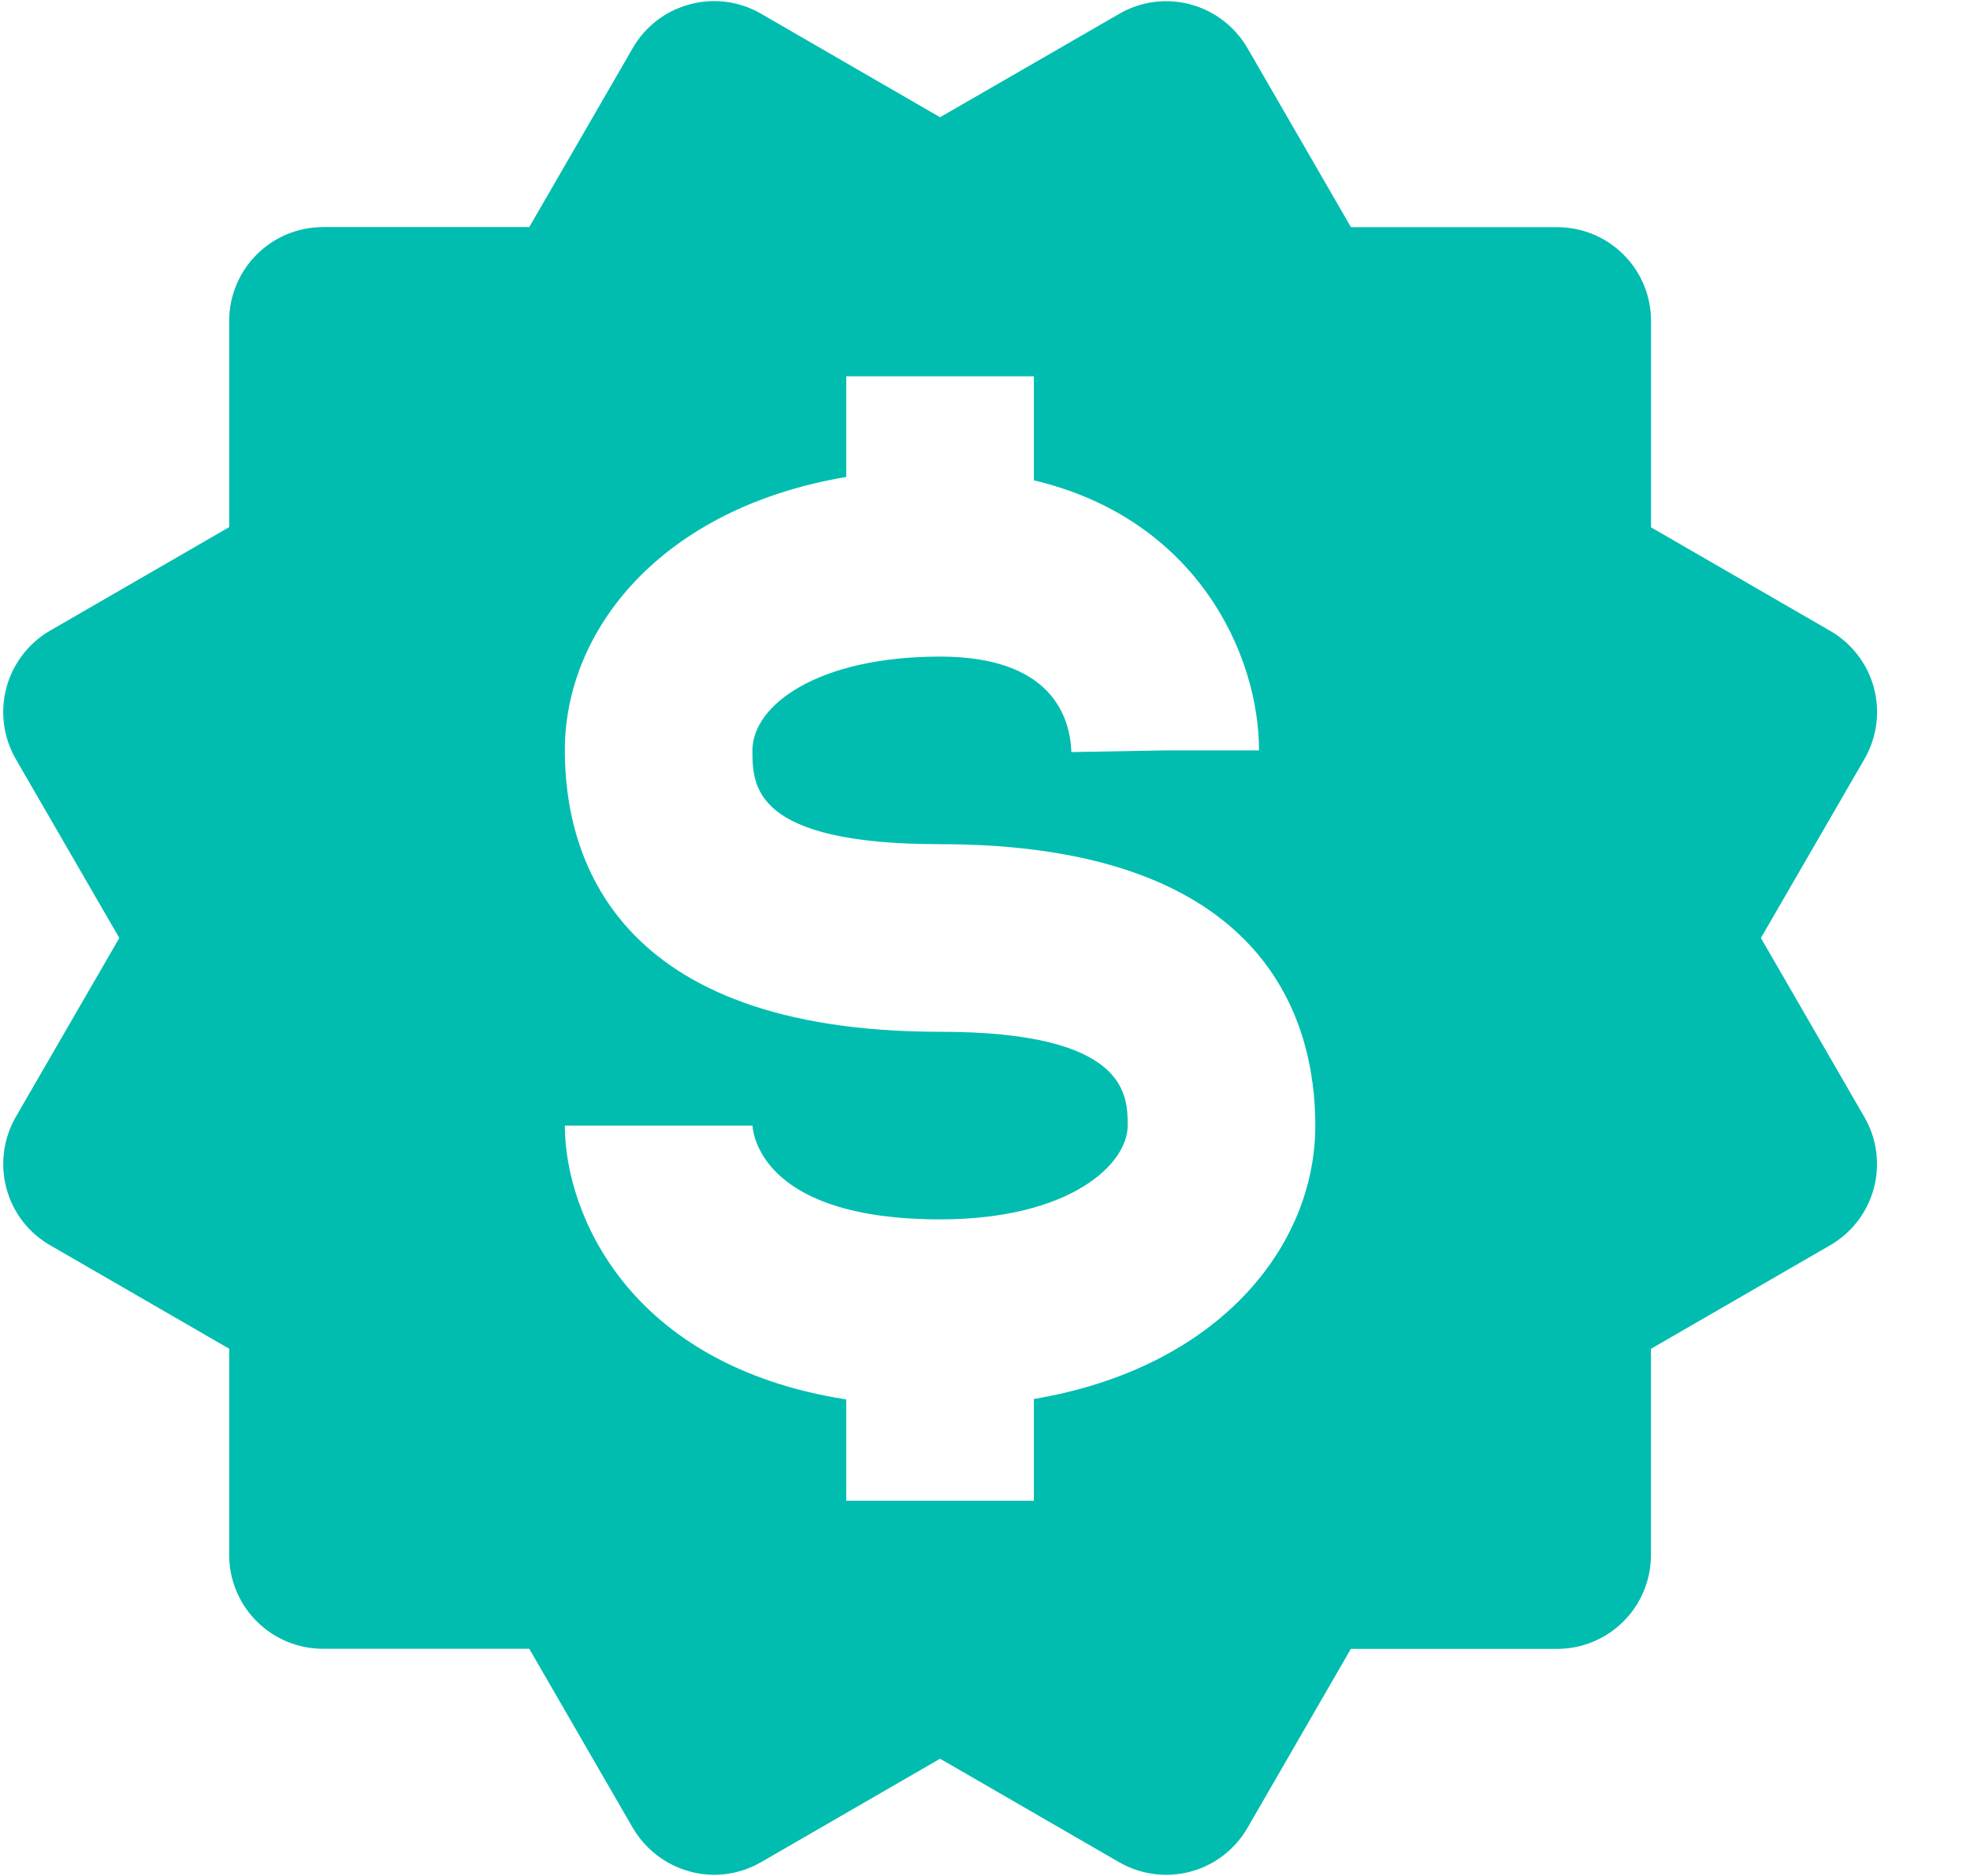 <svg width="21" height="20" viewBox="0 0 21 20" fill="none" xmlns="http://www.w3.org/2000/svg">
<path d="M0.068 12.668C0.102 12.795 0.16 12.914 0.24 13.018C0.32 13.122 0.419 13.21 0.533 13.275L2.443 14.379V16.578C2.443 16.843 2.549 17.098 2.736 17.285C2.924 17.473 3.178 17.578 3.443 17.578H5.642L6.746 19.488C6.835 19.639 6.961 19.765 7.113 19.853C7.265 19.94 7.437 19.987 7.612 19.988C7.786 19.988 7.959 19.942 8.113 19.853L10.021 18.75L11.931 19.854C12.161 19.986 12.434 20.022 12.69 19.954C12.946 19.886 13.164 19.718 13.297 19.489L14.4 17.579H16.599C16.864 17.579 17.119 17.474 17.306 17.286C17.494 17.099 17.599 16.844 17.599 16.579V14.38L19.509 13.276C19.623 13.21 19.723 13.123 19.803 13.018C19.883 12.914 19.941 12.795 19.975 12.668C20.009 12.541 20.017 12.409 20 12.278C19.983 12.148 19.94 12.023 19.874 11.909L18.771 10L19.875 8.092C20.008 7.862 20.044 7.59 19.976 7.333C19.907 7.077 19.74 6.859 19.51 6.726L17.6 5.622V3.422C17.6 3.157 17.495 2.902 17.307 2.715C17.12 2.527 16.865 2.422 16.6 2.422H14.401L13.298 0.513C13.165 0.284 12.947 0.117 12.691 0.047C12.564 0.013 12.432 0.004 12.302 0.021C12.171 0.038 12.046 0.081 11.932 0.147L10.021 1.25L8.112 0.146C7.883 0.013 7.61 -0.023 7.354 0.046C7.097 0.114 6.879 0.281 6.746 0.511L5.642 2.421H3.443C3.178 2.421 2.924 2.526 2.736 2.714C2.549 2.901 2.443 3.156 2.443 3.421V5.62L0.533 6.724C0.304 6.857 0.136 7.076 0.068 7.333C-0 7.589 0.036 7.862 0.168 8.092L1.272 10L0.168 11.908C0.036 12.138 0 12.411 0.068 12.668ZM10.021 11C6.541 11 6.021 9.121 6.021 8C6.021 6.713 7.05 5.417 9.021 5.085V4.012H11.021V5.121C12.755 5.531 13.421 6.974 13.421 8H12.421L11.421 8.018C11.407 7.638 11.206 7 10.021 7C8.722 7 8.021 7.515 8.021 8C8.021 8.374 8.021 9 10.021 9C13.501 9 14.021 10.879 14.021 12C14.021 13.287 12.992 14.583 11.021 14.915V16H9.021V14.92C6.682 14.553 6.021 12.917 6.021 12H8.021C8.032 12.143 8.18 13 10.021 13C11.401 13 12.021 12.415 12.021 12C12.021 11.675 12.021 11 10.021 11Z" fill="#00BDB0"/>
</svg>
